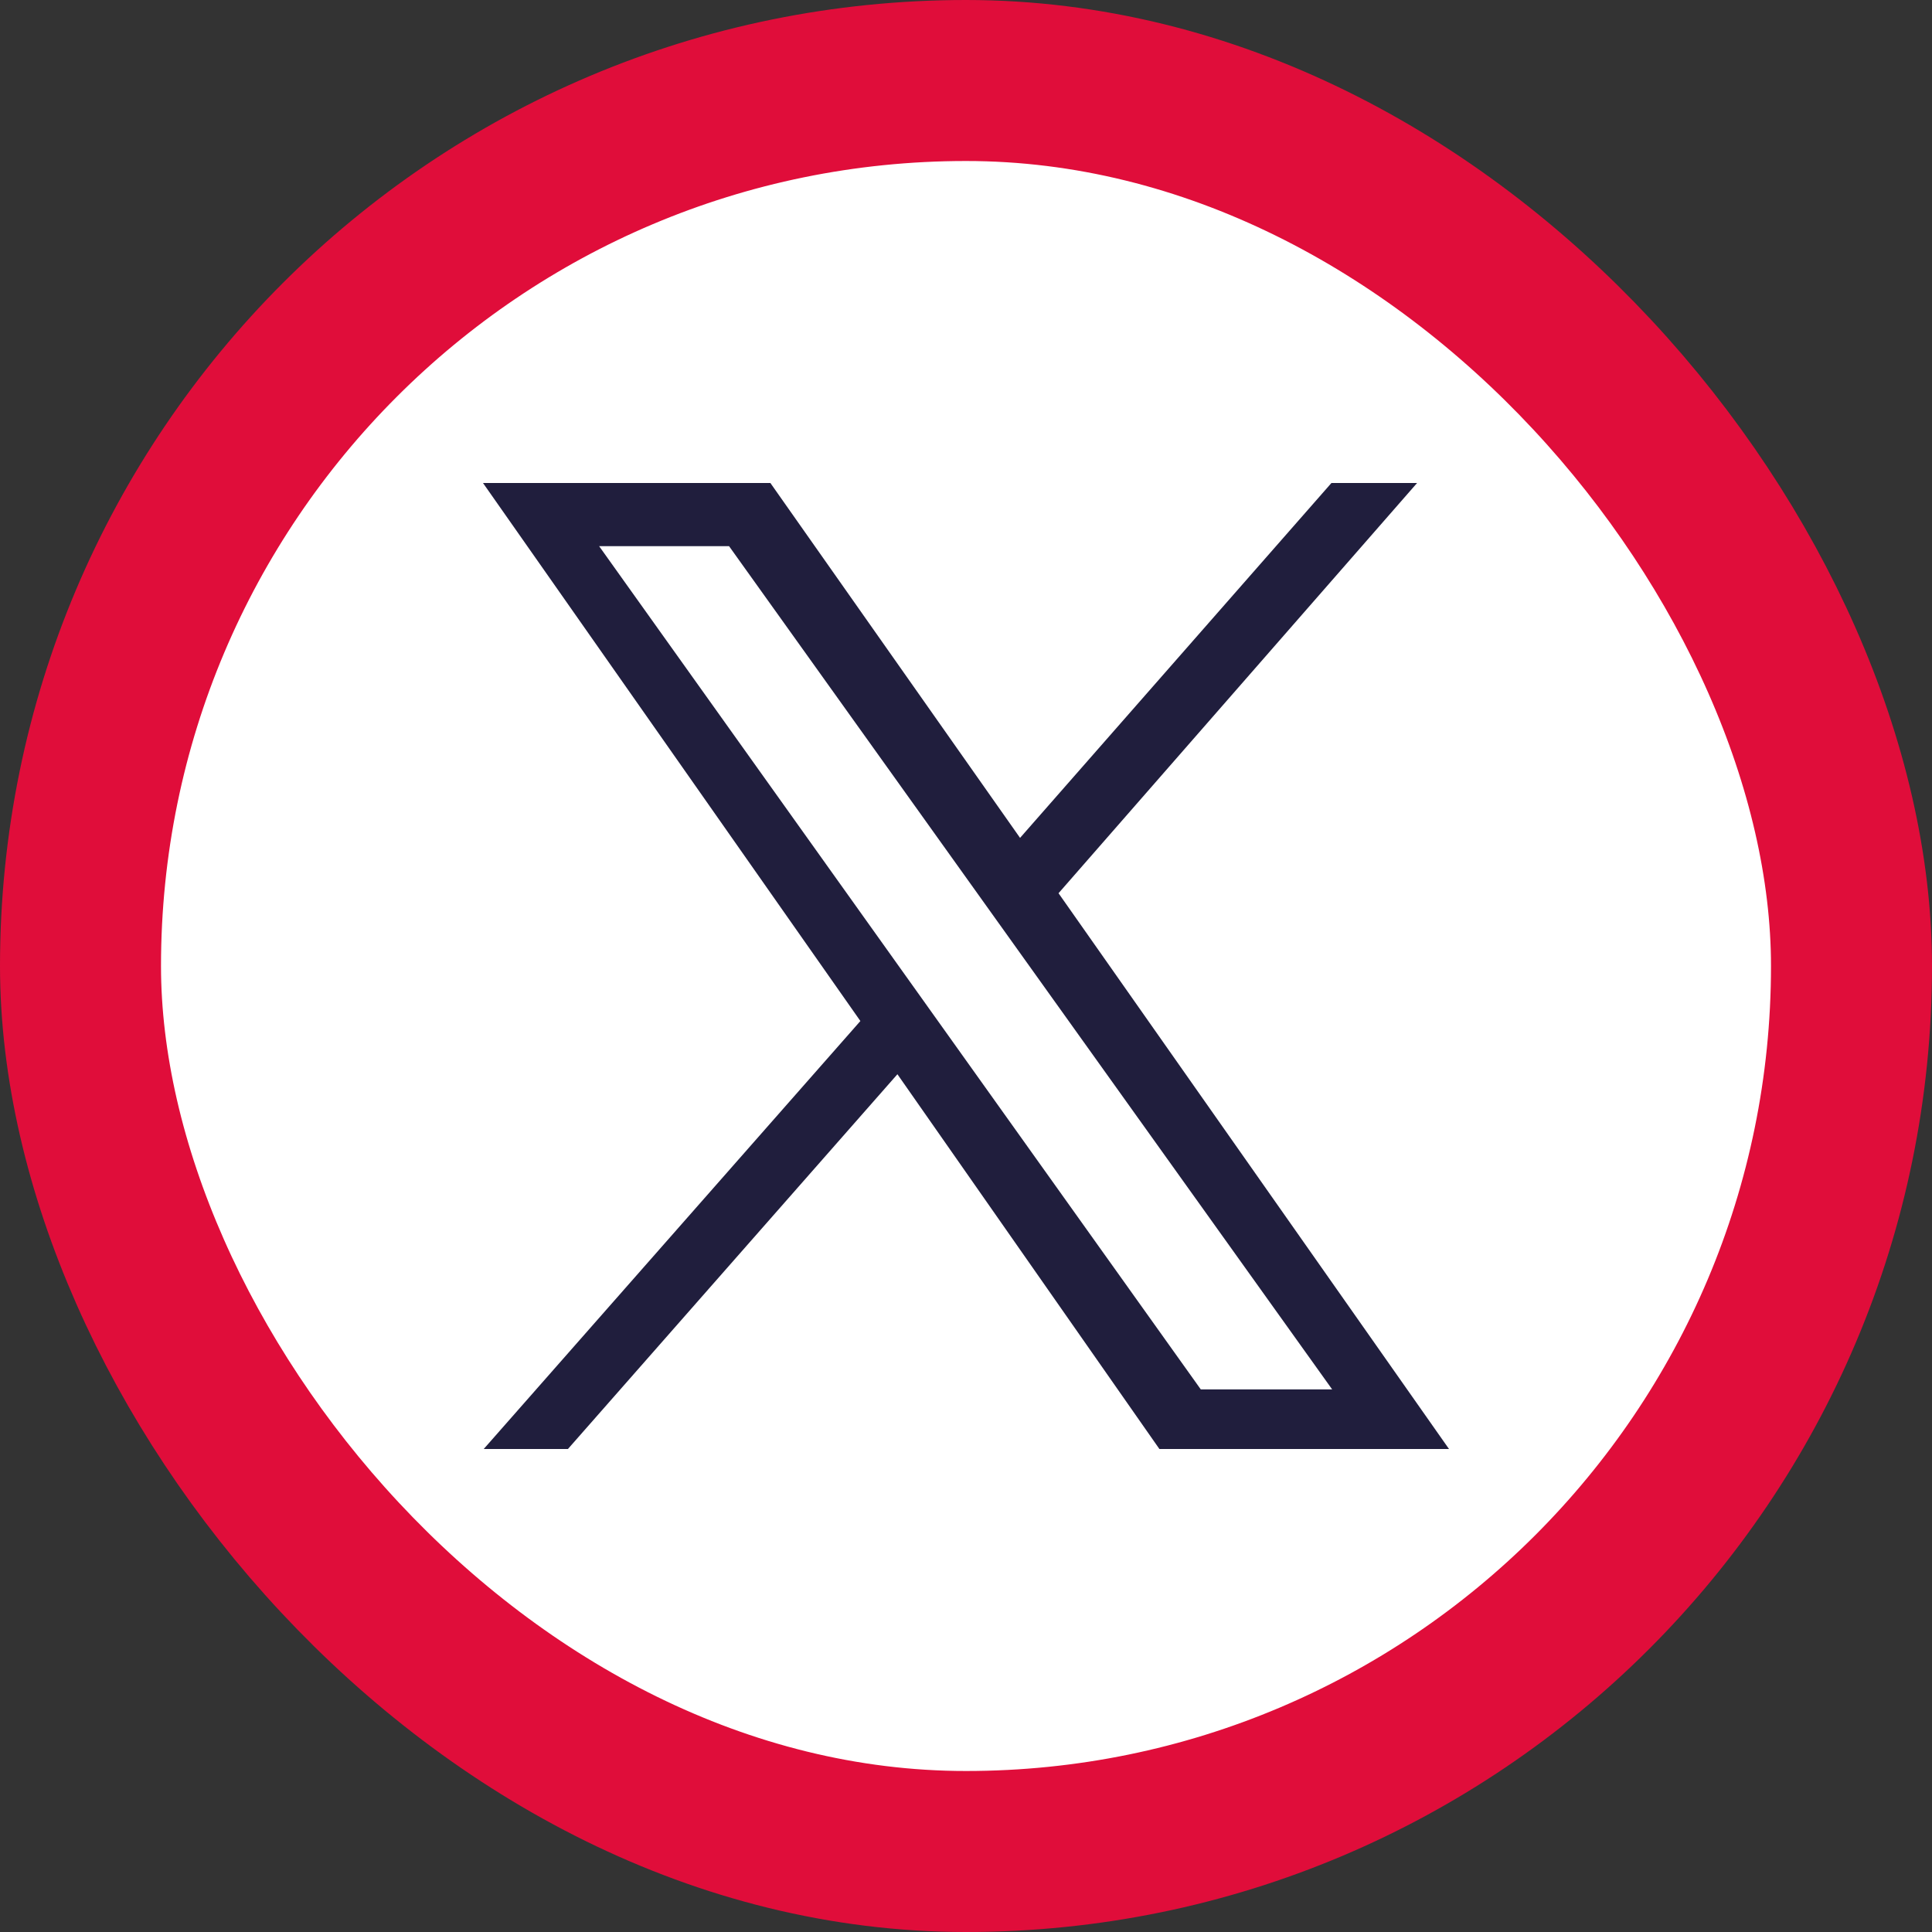 <svg width="48" height="48" viewBox="0 0 48 48" fill="none" xmlns="http://www.w3.org/2000/svg">
<rect x="0" y="0" width="48" height="48" fill="#333333" stroke="none"/>
<rect x="2" y="2" width="44" height="44" rx="22" fill="white"/>
<rect x="2" y="2" width="44" height="44" rx="22" stroke="#E00D3A" stroke-width="4"/>
<path fill-rule="evenodd" clip-rule="evenodd" d="M12.018 36H14.11L22.296 26.689L28.805 36H36L26.299 22.192L35.207 12H33.079L25.343 20.817L19.14 12H12L21.376 25.367L12.018 36ZM14.885 13.569H18.113L33.097 34.519H29.833L14.885 13.569Z" fill="#201E3D"/>
</svg>
